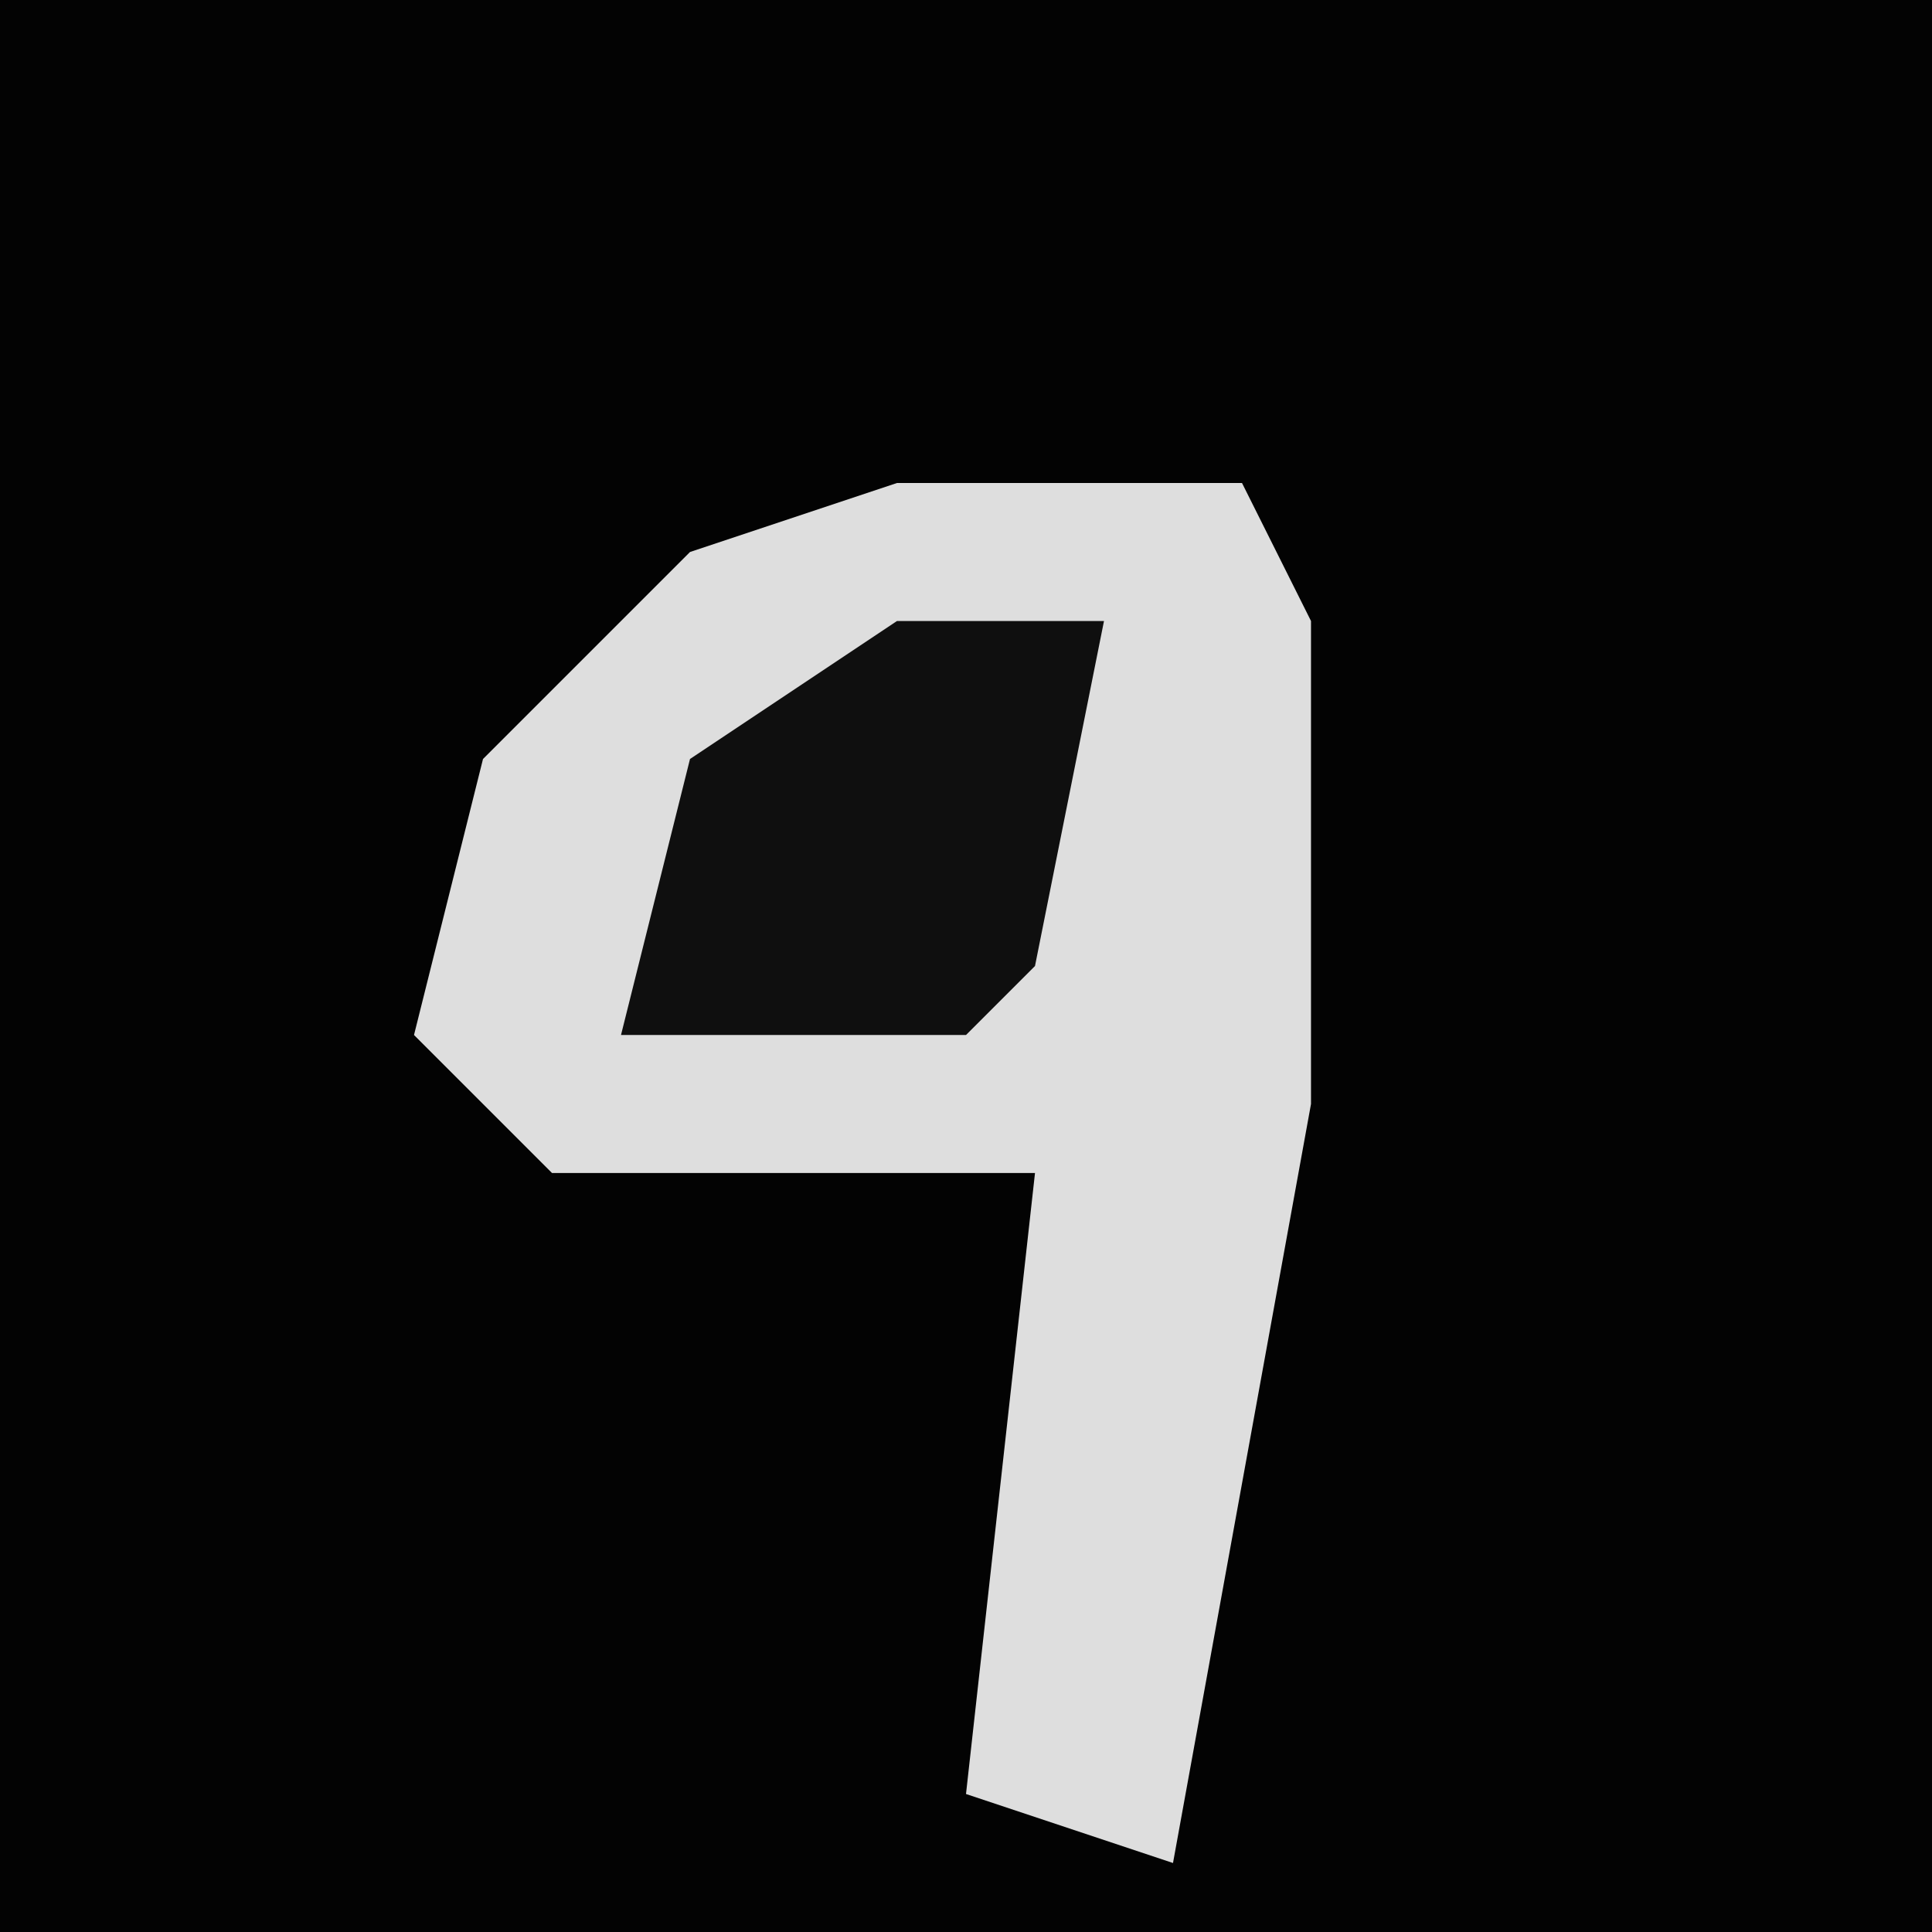 <?xml version="1.0" encoding="UTF-8"?>
<svg version="1.1" xmlns="http://www.w3.org/2000/svg" width="28" height="28">
<path d="M0,0 L28,0 L28,28 L0,28 Z " fill="#030303" transform="translate(0,0)"/>
<path d="M0,0 L5,0 L6,2 L6,9 L4,20 L1,19 L2,10 L-5,10 L-7,8 L-6,4 L-3,1 Z " fill="#DEDEDE" transform="translate(13,7)"/>
<path d="M0,0 L3,0 L2,5 L1,6 L-4,6 L-3,2 Z " fill="#0F0F0F" transform="translate(13,9)"/>
</svg>
